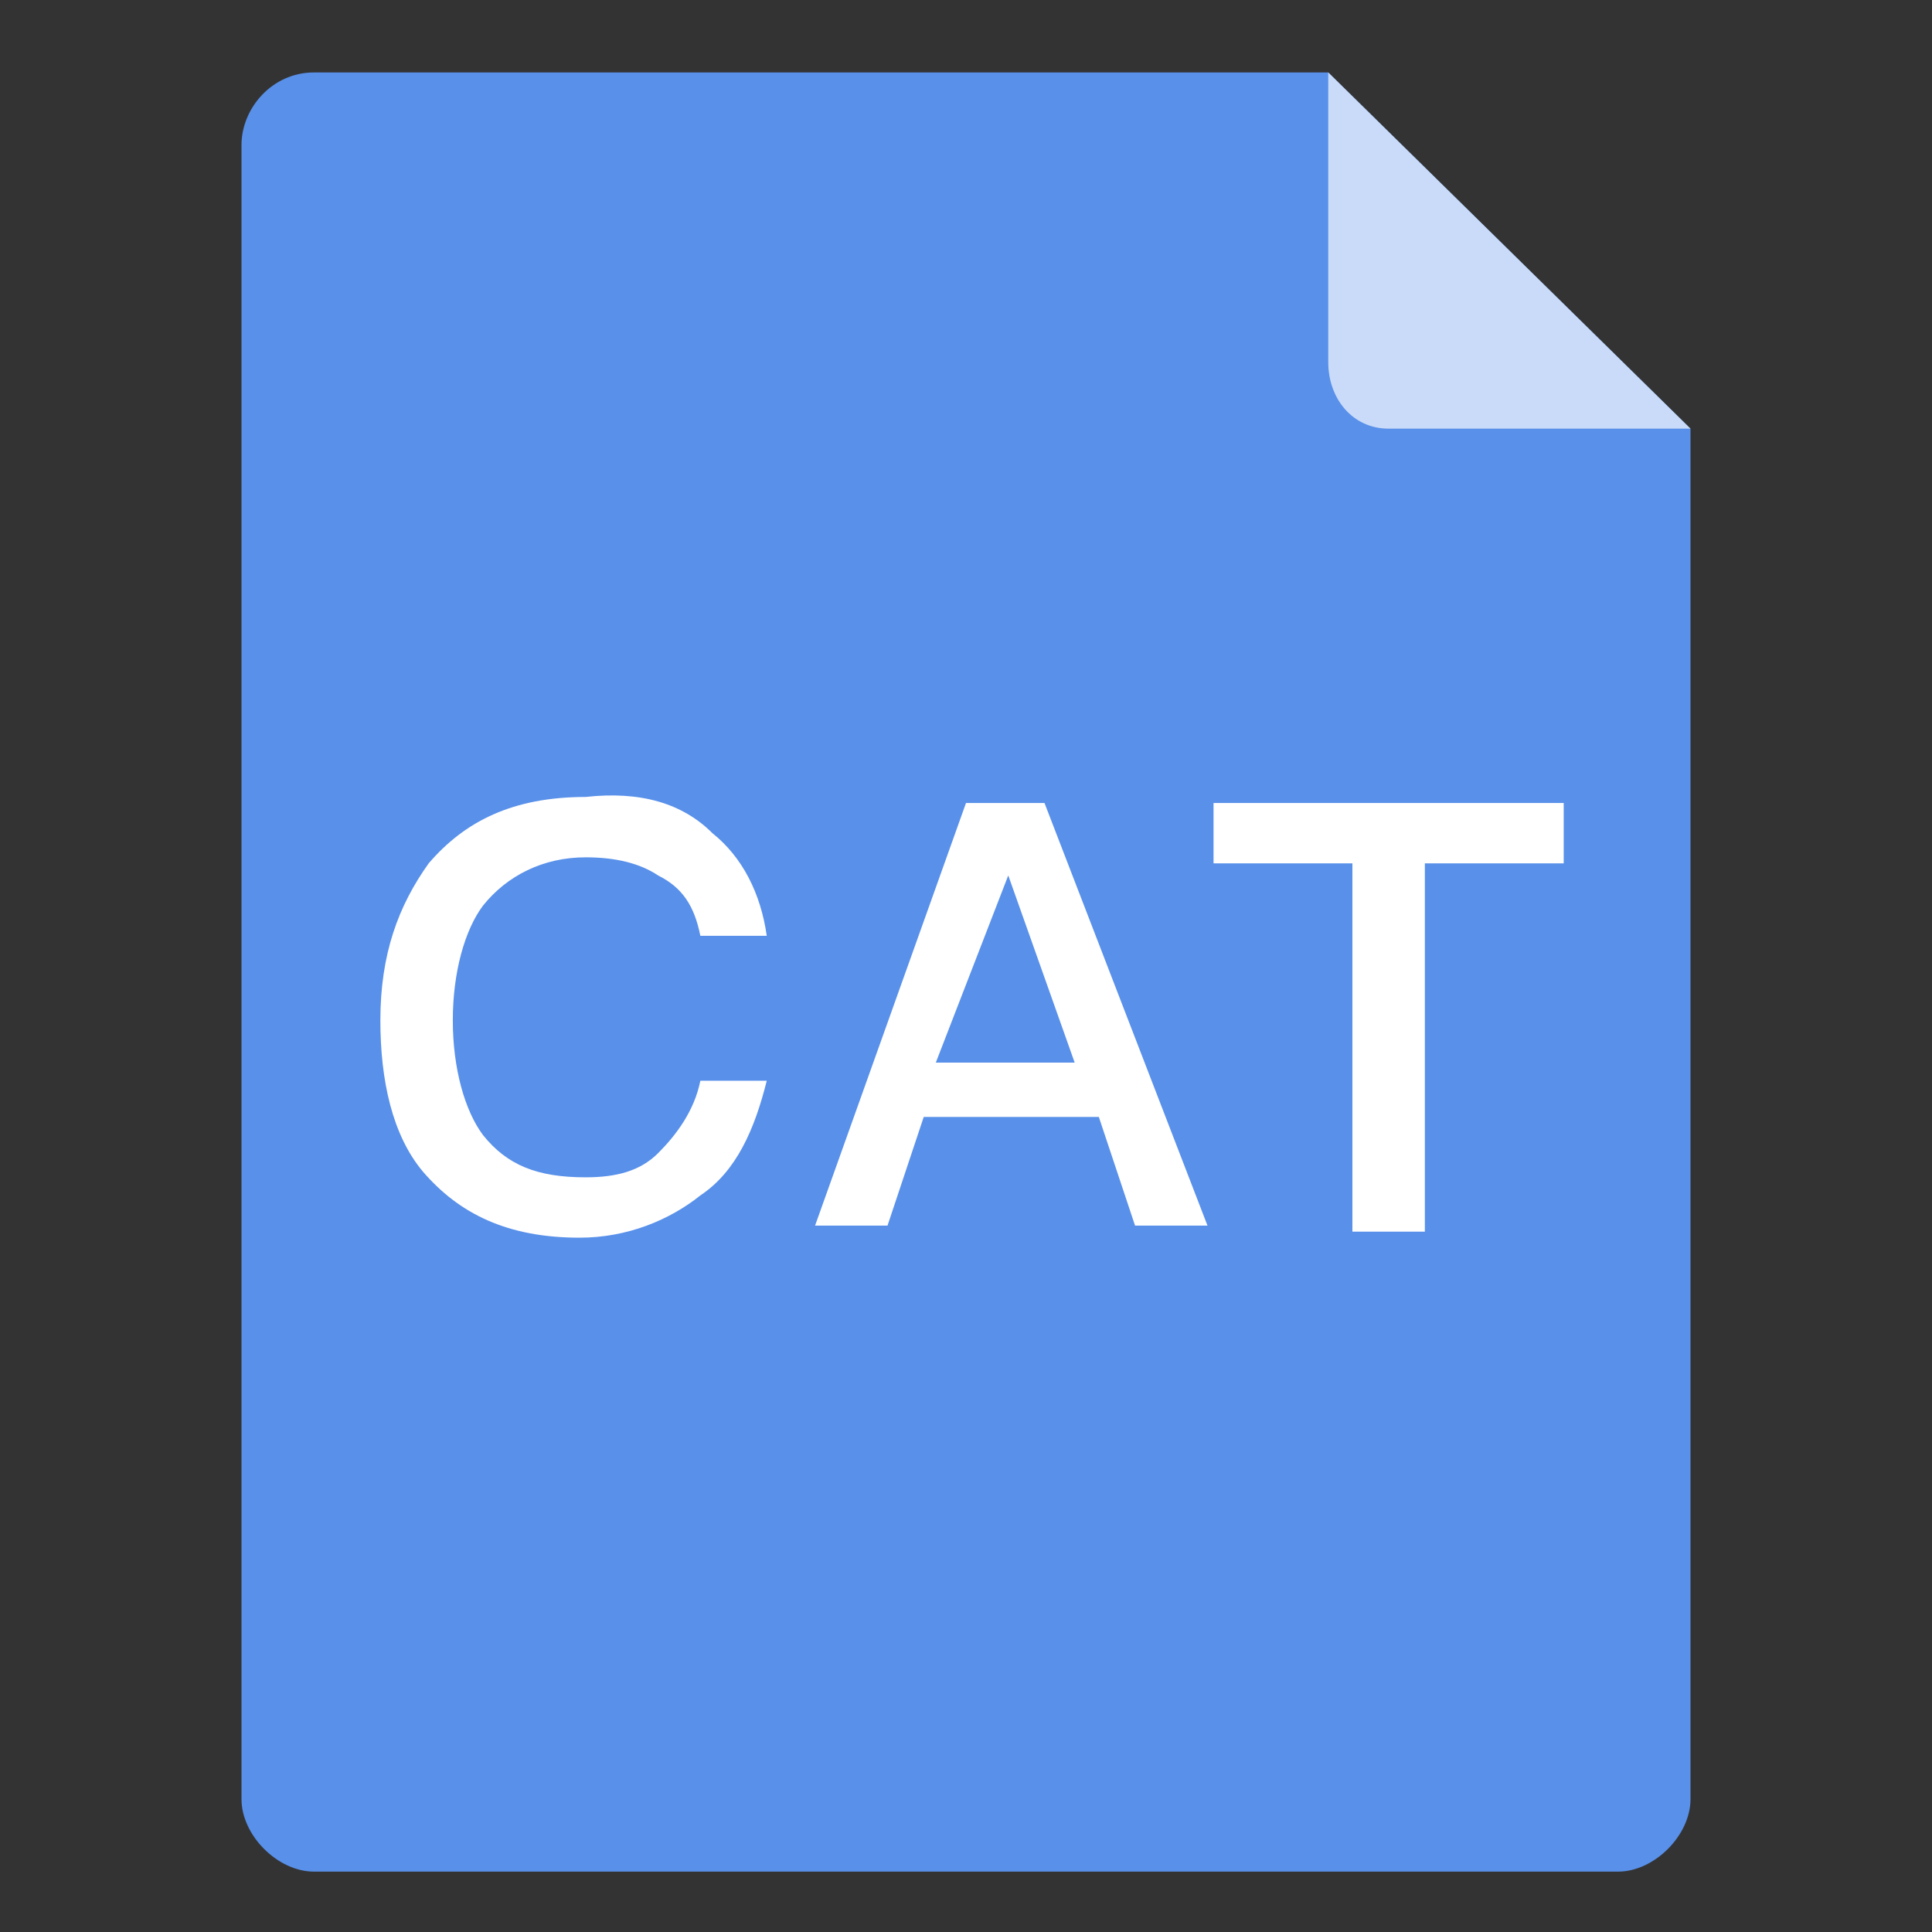 <svg version='1.1' xmlns='http://www.w3.org/2000/svg' xmlns:xlink='http://www.w3.org/1999/xlink' viewBox='0 0 32 32'
     xml:space='preserve'><rect x="0" y="0" width="32" height="32" fill="#333333" stroke="none"/><style type='text/css'>	.st0{fill:#5890EA;}	.st1{fill:#C9DBF8;}	.st2{fill:#FFFFFF;}</style>
    <g>	<g>		<g>			<path class='st0'
                                           d='M26.8,31H5.2C4.6,31,4,30.4,4,29.8V2.4c0-0.6,0.5-1.2,1.2-1.2H22l6,5.9v0.2v22.5C28,30.4,27.4,31,26.8,31z'/>		</g>	</g>
        <g>		<g>			<path class='st1' d='M28,7.1l-5,0c-0.6,0-1-0.5-1-1.1l0-4.8L28,7.1z'/>		</g>	</g>
        <g>		<g>			<path class='st2'
                                        d='M11.8,13.8c0.5,0.4,0.8,1,0.9,1.7h-1.1c-0.1-0.5-0.3-0.8-0.7-1c-0.3-0.2-0.7-0.3-1.2-0.3				c-0.7,0-1.3,0.3-1.7,0.8c-0.3,0.4-0.5,1.1-0.5,1.9c0,0.8,0.2,1.5,0.5,1.9c0.4,0.5,0.9,0.7,1.7,0.7c0.5,0,0.9-0.1,1.2-0.4				c0.3-0.3,0.6-0.7,0.7-1.2h1.1c-0.2,0.8-0.5,1.5-1.1,1.9c-0.5,0.4-1.2,0.7-2,0.7c-1.2,0-2-0.4-2.6-1.1c-0.5-0.6-0.7-1.5-0.7-2.5				c0-1.1,0.3-1.9,0.8-2.6c0.6-0.7,1.4-1.1,2.6-1.1C10.6,13.1,11.3,13.3,11.8,13.8z'/>
            <path class='st2'
                  d='M16,13.3h1.3l2.7,7h-1.2l-0.6-1.8h-2.9l-0.6,1.8h-1.2L16,13.3z M15.5,17.6h2.3l-1.1-3.1h0L15.5,17.6z'/>
            <path class='st2' d='M20.1,13.3h5.8v1h-2.3v6.1h-1.2v-6.1h-2.3V13.3z'/>		</g>	</g></g></svg>